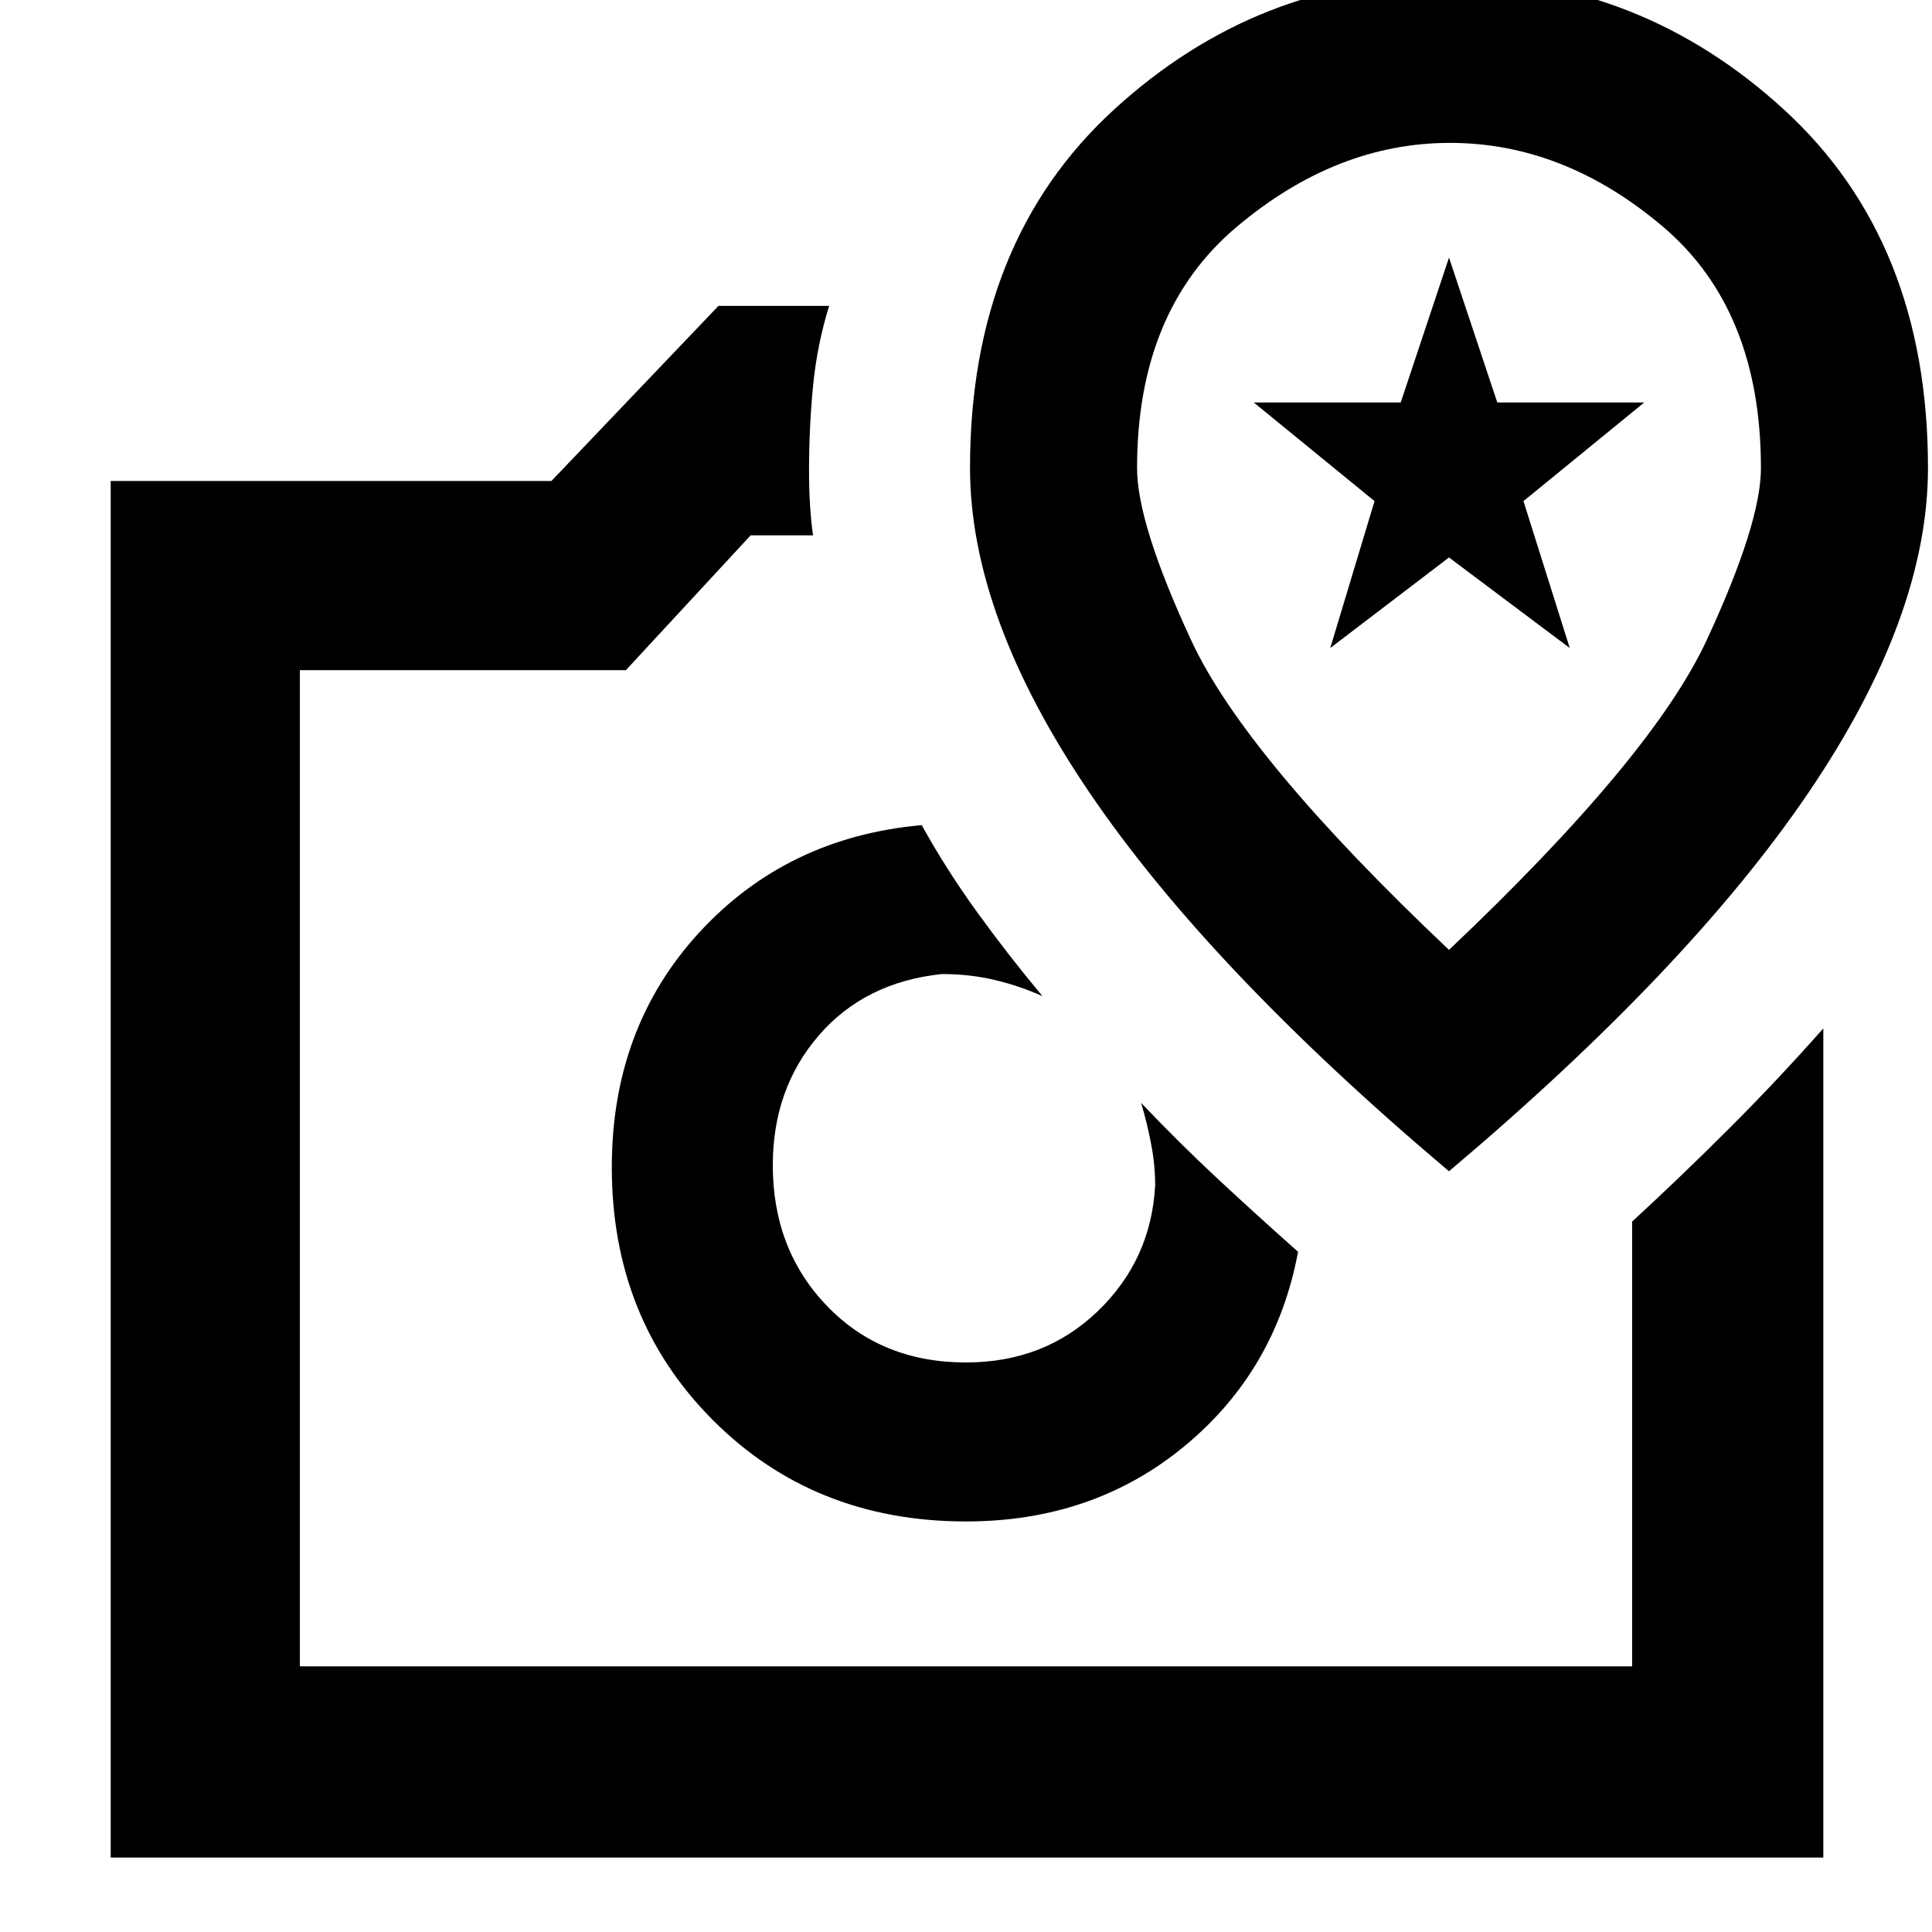<svg xmlns="http://www.w3.org/2000/svg" width="48" height="48" viewBox="0 -960 960 960"><path d="M480-204q63.319 0 108.66-37.5Q634-279 645-338q-20-17.733-39.5-35.867Q586-392 567-412q3 10 5 20.5t2 20.5q-2 37-28.5 62.5T480-283q-42 0-69-28t-27-70q0-38 22.837-64.474Q429.673-471.948 468-476q14 0 26.5 3t23.5 8q-16.909-20.27-32.315-41.529Q470.278-527.788 458-550q-67 6-110.5 53.302T304-380q0 75.333 50.25 125.667Q404.5-204 480-204ZM357-808h55q-6 19.25-8 39.824-2 20.574-2 42.176 0 9 .5 17t1.5 15h-31l-62 67H149v495h662v-221q24-22.105 48-46.053Q883-423 906-449v412H55v-684h219l83-87Zm27 428h96-96Zm336 2q119.404-100.816 178.702-188.253Q958-653.69 958-727.548 958-840 886.485-905.5t-166.5-65.5Q625-971 553.5-905.5 482-840 482-727.548q0 73.858 59.298 161.295Q600.596-478.816 720-378Zm0-110q-101.05-95.619-128.025-153.662Q565-699.704 565-727.473q0-78.063 49.5-119.795T720.5-889q56.5 0 105.5 41.372t49 120.223q0 27.405-26.975 85.529Q821.05-583.752 720-488Zm-59-150 22-73-60-49h73l24-72 24 72h73l-60 49 23 73-60-45-59 45Zm59-50Z"/></svg>